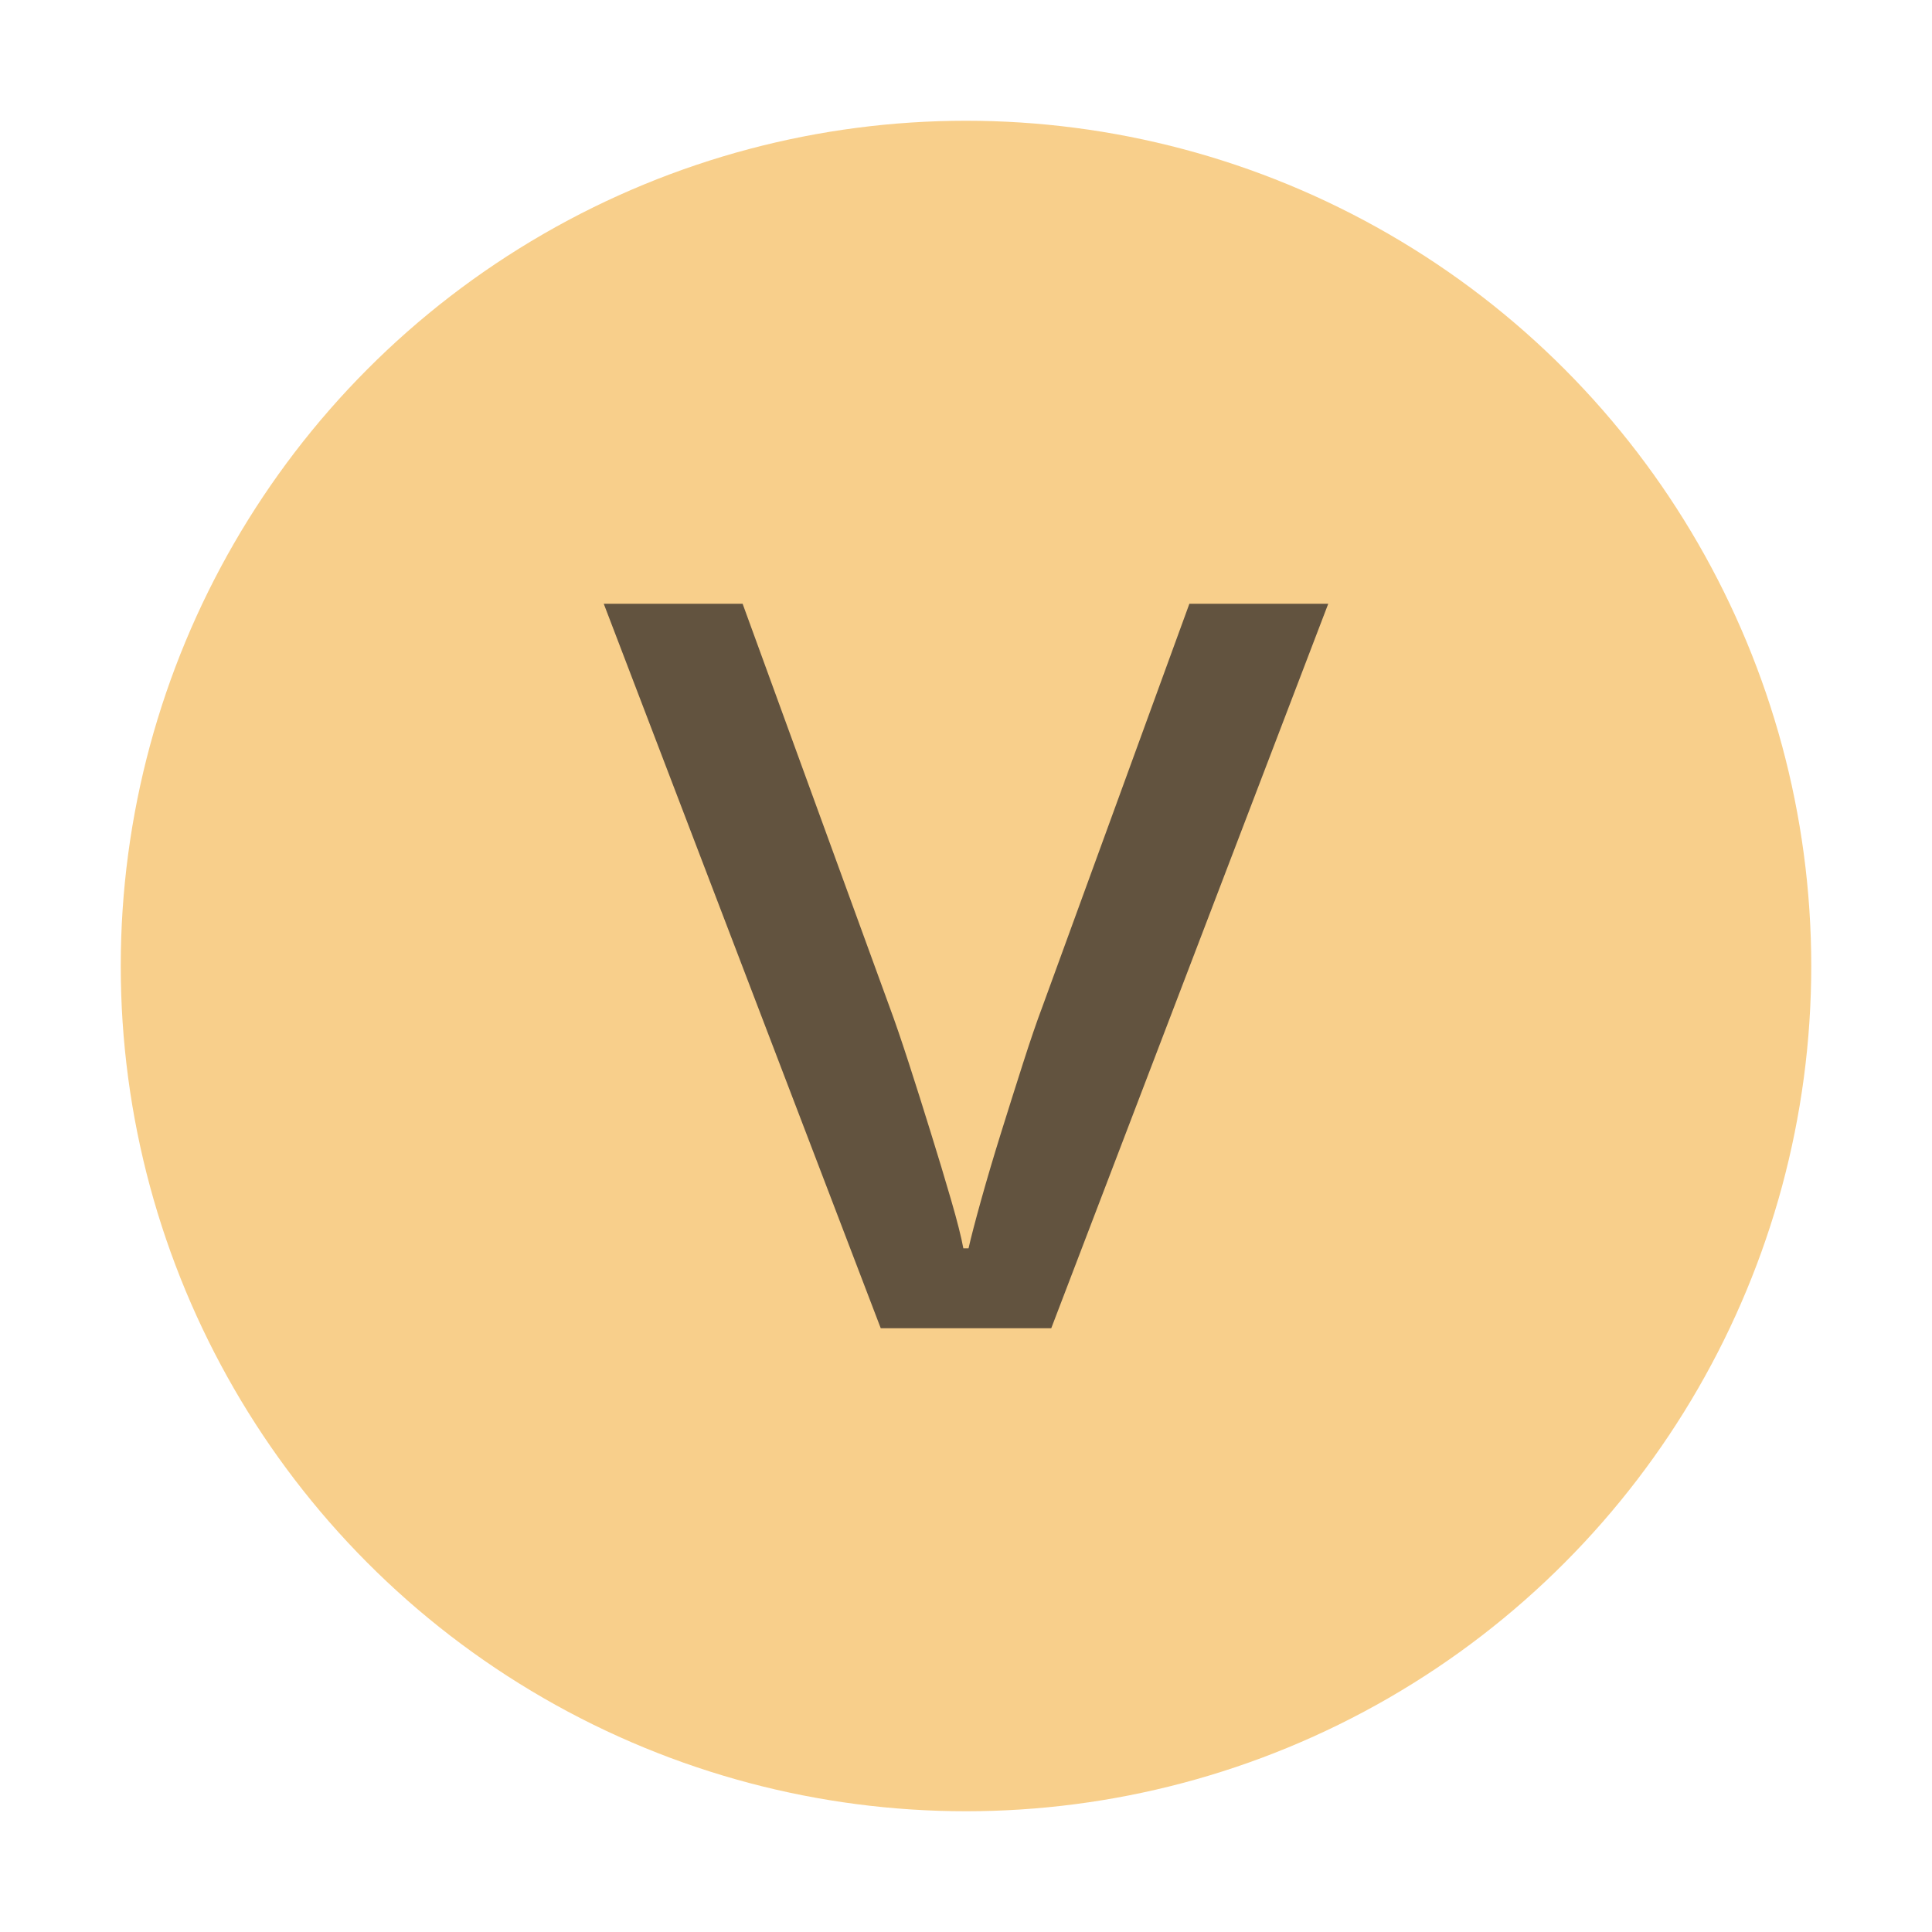 <svg id="Layer_1" data-name="Layer 1" xmlns="http://www.w3.org/2000/svg" width="16" height="16" viewBox="0 0 16 16">
  <title>variable</title>
  <g>
    <g id="_Group_" data-name="&lt;Group&gt;" opacity="0.6">
      <circle cx="8" cy="8" r="7" fill="#f4af3d"/>
    </g>
    <path d="M7.294,11,5,5H6.15L7.367,8.339q.067.18.159.464t.183.579q.092.295.168.557t.101.399h.043q.031-.137.104-.399t.165-.557q.092-.295.183-.579t.159-.464L9.85,5H11L8.706,11Z" fill="#231f20" opacity="0.7"/>
  </g>
</svg>
